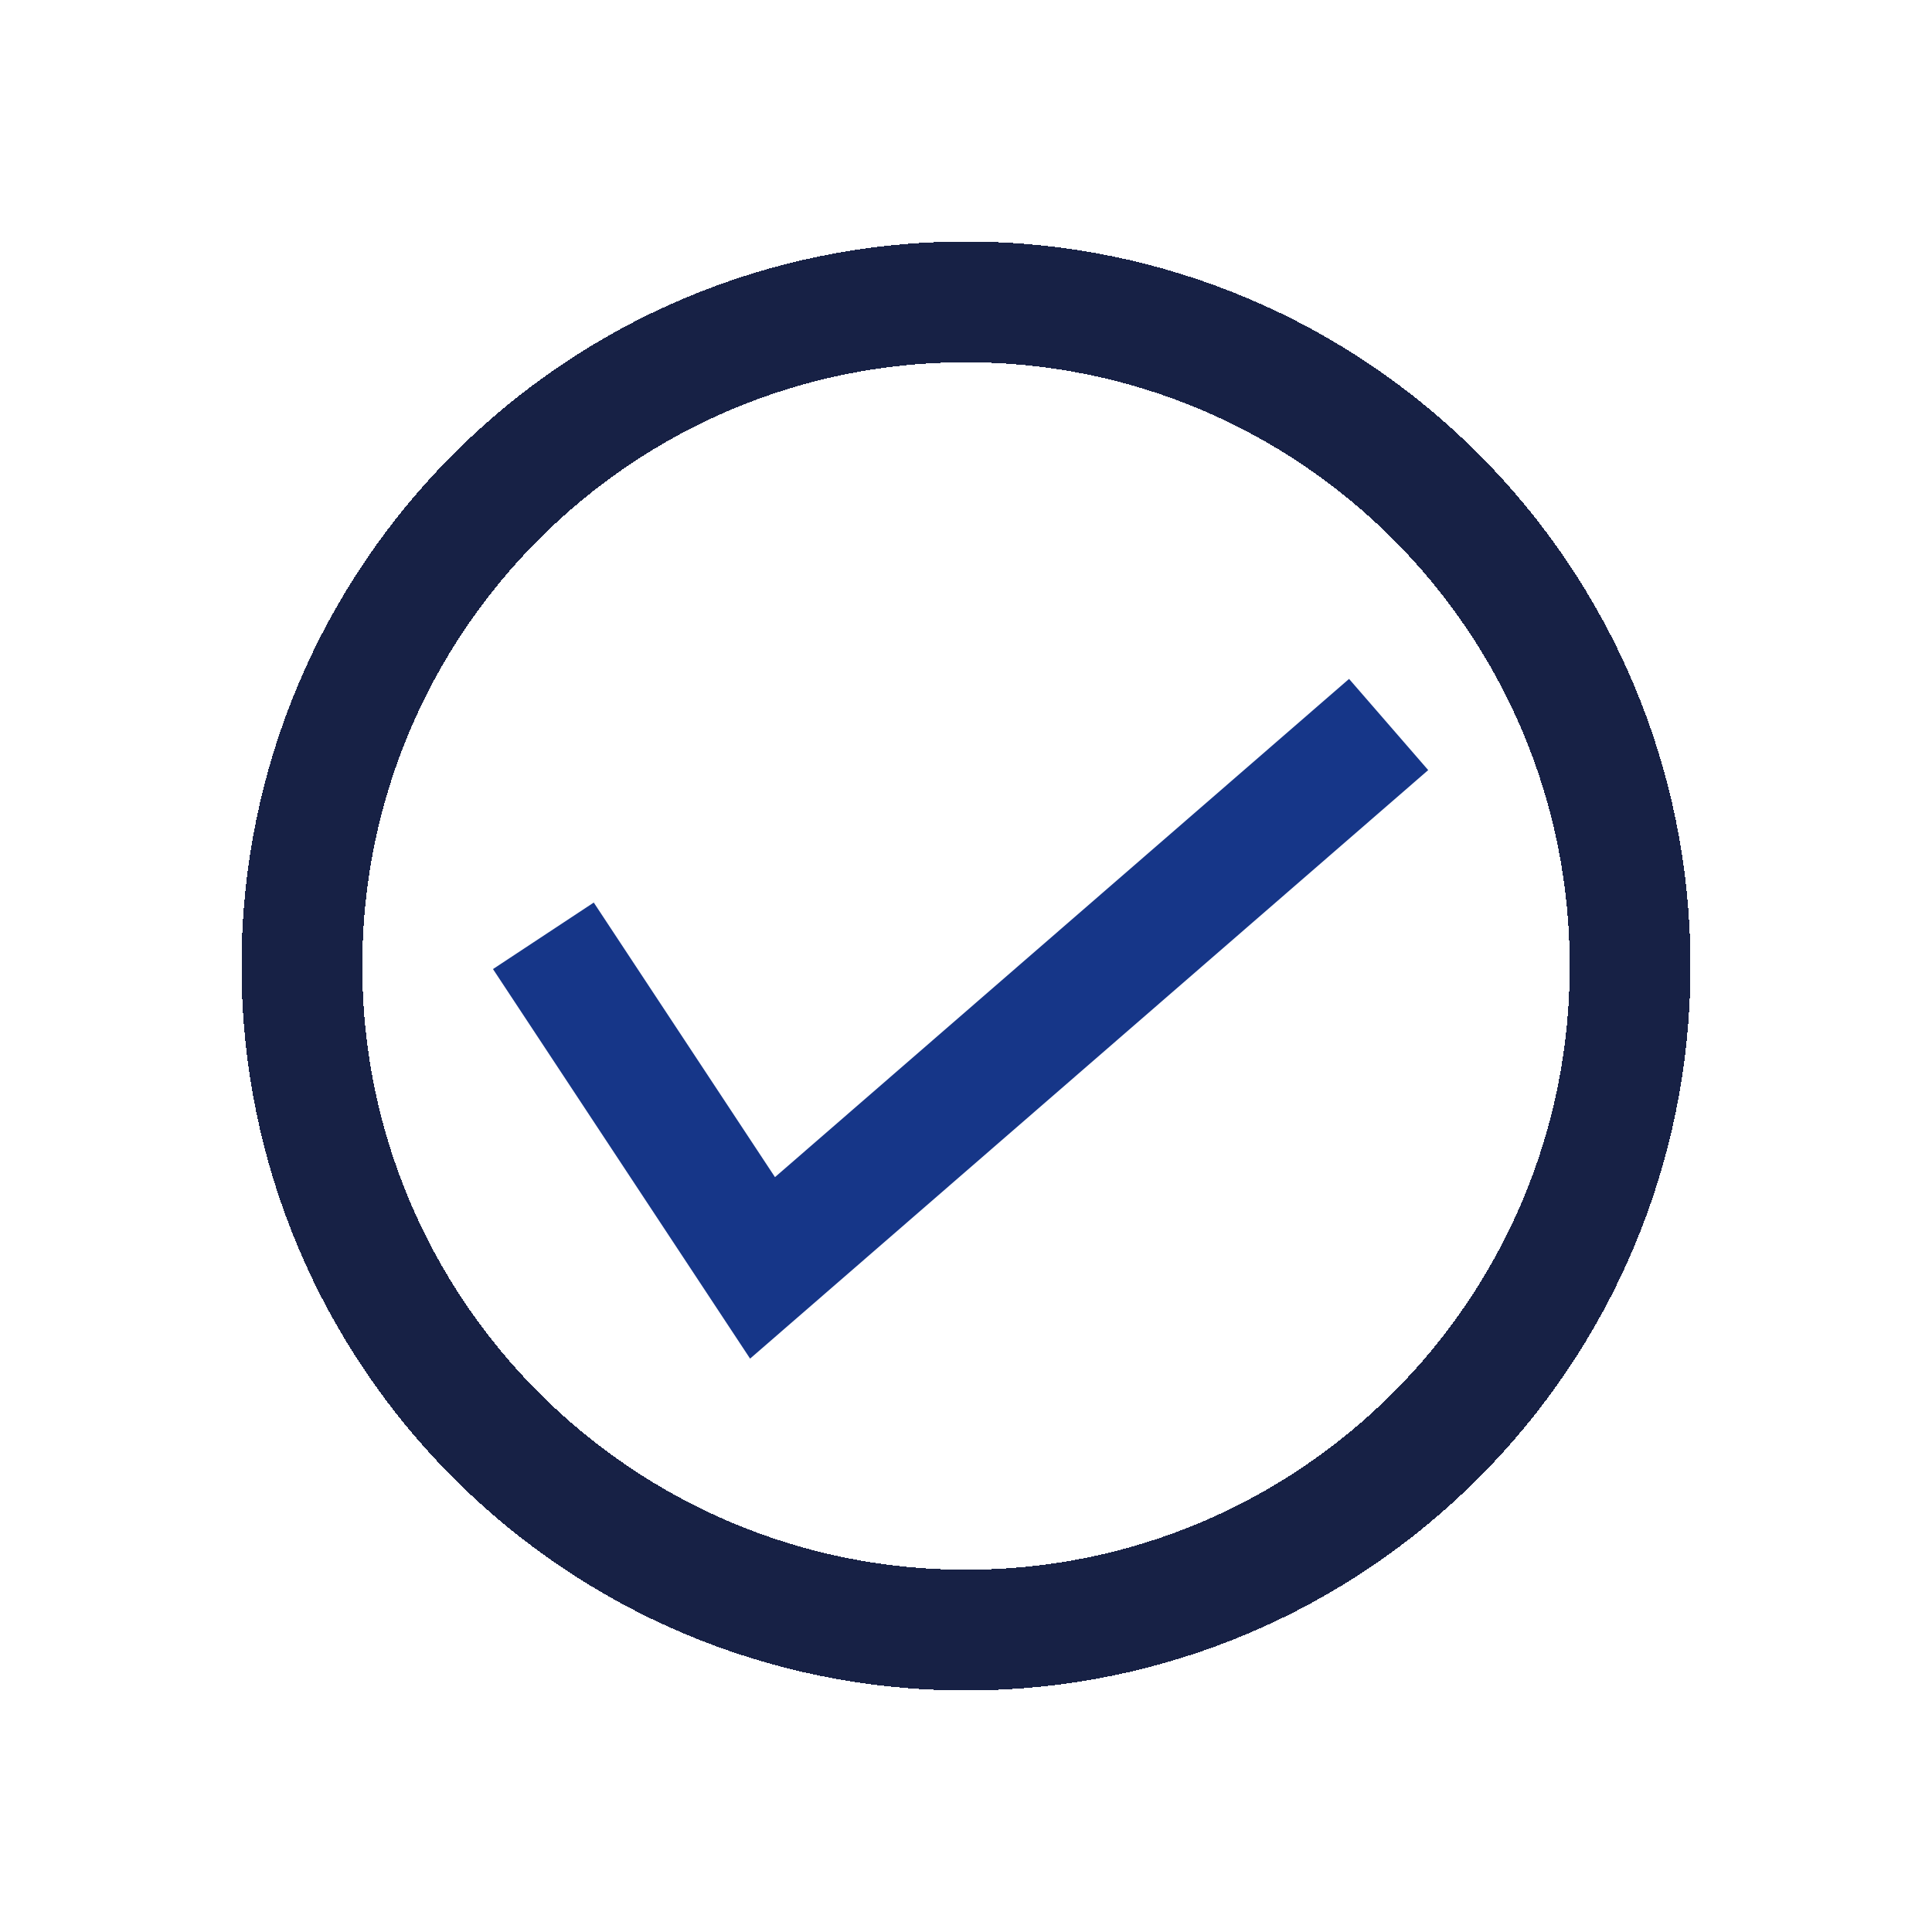 <svg width="32" height="32" viewBox="0 0 32 32" fill="none" xmlns="http://www.w3.org/2000/svg">
<g id="isChecked=True" filter="url(#filter0_d_3_583)">
<path id="Vector 1" d="M9 13.5L12.63 19L23 10" stroke="#163688" stroke-width="2"/>
<path d="M5 14C5 7.925 9.925 3 16 3C22.075 3 27 7.925 27 14C27 20.075 22.075 25 16 25C9.925 25 5 20.075 5 14Z" stroke="#172145" stroke-width="2" shape-rendering="crispEdges"/>
</g>
<defs>
<filter id="filter0_d_3_583" x="0" y="0" width="32" height="32" filterUnits="userSpaceOnUse" color-interpolation-filters="sRGB">
<feFlood flood-opacity="0" result="BackgroundImageFix"/>
<feColorMatrix in="SourceAlpha" type="matrix" values="0 0 0 0 0 0 0 0 0 0 0 0 0 0 0 0 0 0 127 0" result="hardAlpha"/>
<feOffset dy="2"/>
<feGaussianBlur stdDeviation="2"/>
<feComposite in2="hardAlpha" operator="out"/>
<feColorMatrix type="matrix" values="0 0 0 0 0.09 0 0 0 0 0.129 0 0 0 0 0.271 0 0 0 0.25 0"/>
<feBlend mode="normal" in2="BackgroundImageFix" result="effect1_dropShadow_3_583"/>
<feBlend mode="normal" in="SourceGraphic" in2="effect1_dropShadow_3_583" result="shape"/>
</filter>
</defs>
</svg>
